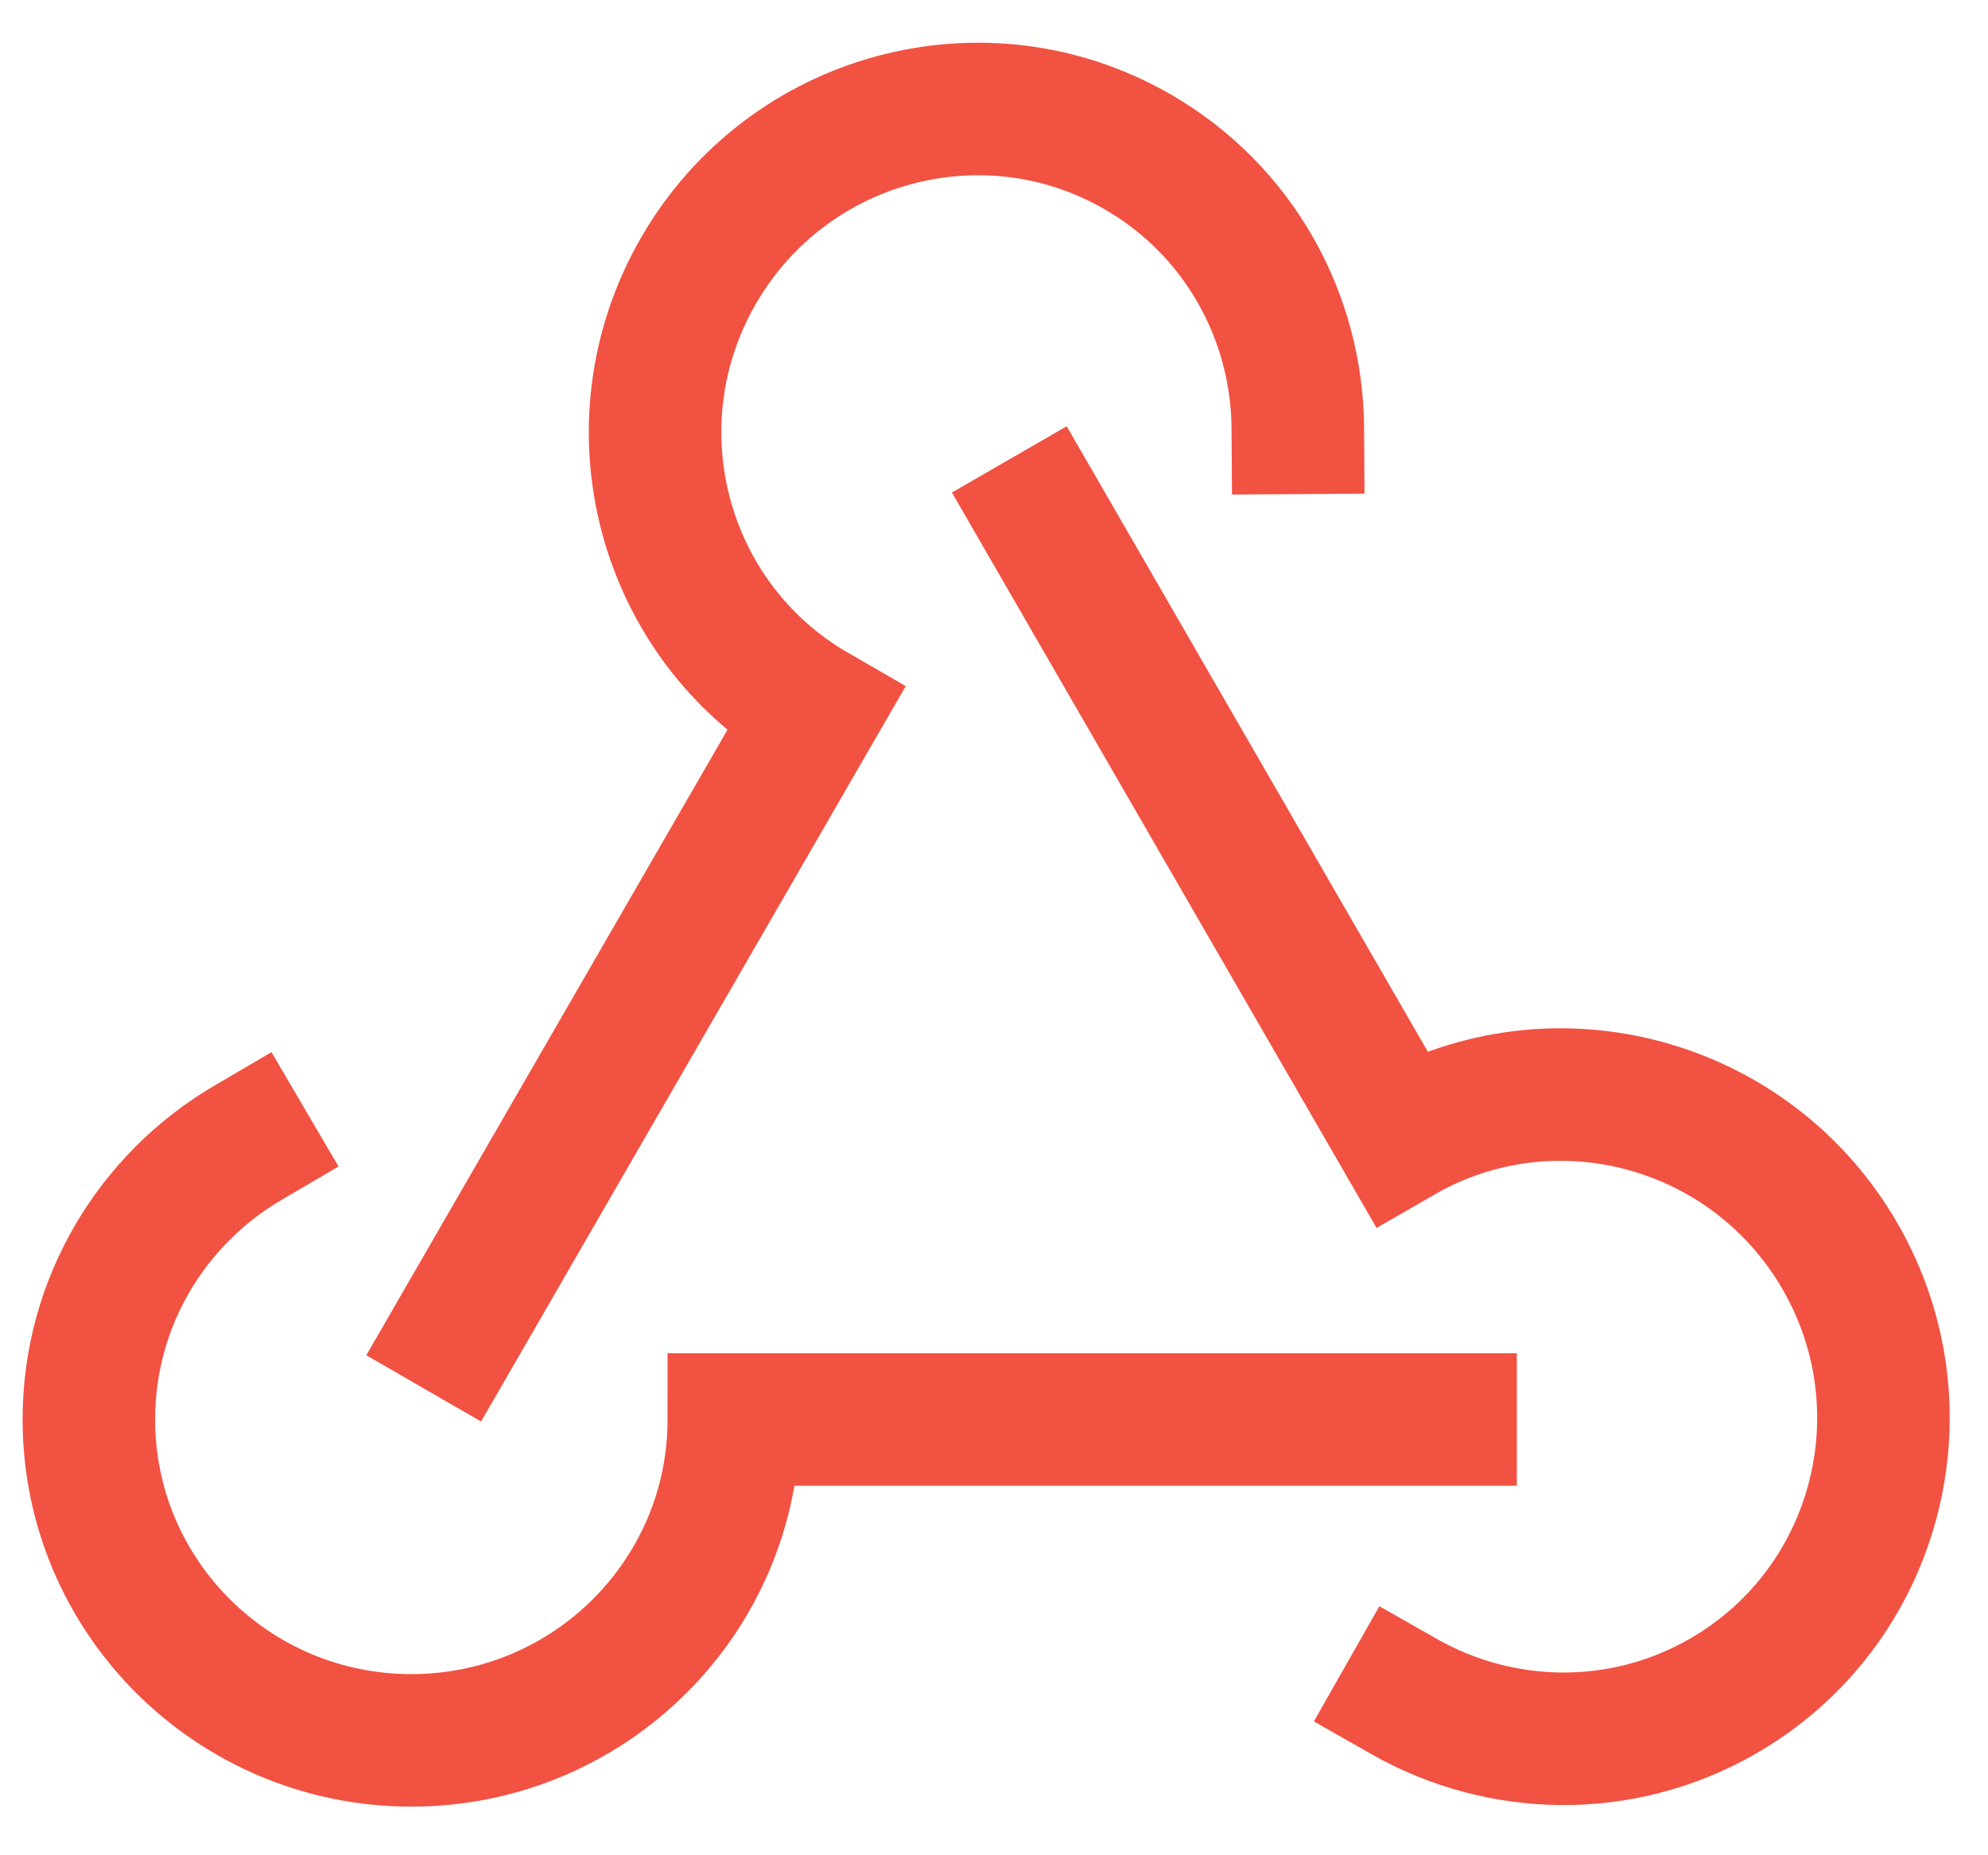<?xml version="1.0" encoding="UTF-8"?>
<svg width="30px" height="28px" viewBox="0 0 30 28" version="1.1" xmlns="http://www.w3.org/2000/svg" xmlns:xlink="http://www.w3.org/1999/xlink">
    <!-- Generator: Sketch 41.2 (35397) - http://www.bohemiancoding.com/sketch -->
    <title>webhooks</title>
    <desc>Created with Sketch.</desc>
    <defs>
        <ellipse id="path-1" cx="22.229" cy="4.086" rx="2.124" ry="2.114"></ellipse>
        <mask id="mask-2" maskContentUnits="userSpaceOnUse" maskUnits="objectBoundingBox" x="0" y="0" width="4.248" height="4.227" fill="white">
            <use xlink:href="#path-1"></use>
        </mask>
        <ellipse id="path-3" cx="22.229" cy="4.086" rx="2.124" ry="2.114"></ellipse>
        <mask id="mask-4" maskContentUnits="userSpaceOnUse" maskUnits="objectBoundingBox" x="0" y="0" width="4.248" height="4.227" fill="white">
            <use xlink:href="#path-3"></use>
        </mask>
        <ellipse id="path-5" cx="22.229" cy="4.086" rx="2.124" ry="2.114"></ellipse>
        <mask id="mask-6" maskContentUnits="userSpaceOnUse" maskUnits="objectBoundingBox" x="0" y="0" width="4.248" height="4.227" fill="white">
            <use xlink:href="#path-5"></use>
        </mask>
    </defs>
    <g id="Page-1" stroke="none" stroke-width="1" fill="none" fill-rule="evenodd">
        <g id="Features" transform="translate(-209, -4041)" stroke="#F15242">
            <g id="webhooks" transform="translate(209, 4040)">
                <g id="Oval-33-+-Oval-33" transform="translate(1.341, 18.248)">
                    <path d="M2.399,0 C0.963,0.842 0,2.397 0,4.175 C0,6.85 2.179,9.018 4.866,9.018 C7.554,9.018 9.733,6.85 9.733,4.175 L20.549,4.175" id="Oval-33" stroke-width="2" stroke-linecap="square"></path>
                    <use id="Oval-33" mask="url(#mask-2)" stroke-width="4" xlink:href="#path-1"></use>
                </g>
                <g id="Oval-33-+-Oval-33" transform="translate(10.557, 13.793) rotate(-240) translate(-10.557, -13.793) translate(-1.843, 9.143)">
                    <path d="M2.399,-9.37028233e-14 C0.963,0.842 -6.19948537e-14,2.397 -6.19948537e-14,4.175 C-6.19948537e-14,6.85 2.179,9.018 4.866,9.018 C7.554,9.018 9.733,6.85 9.733,4.175 L20.549,4.175" id="Oval-33" stroke-width="2" stroke-linecap="square"></path>
                    <use id="Oval-33" mask="url(#mask-4)" stroke-width="4" xlink:href="#path-3"></use>
                </g>
                <g id="Oval-33-+-Oval-33" transform="translate(20.217, 15.619) rotate(-120) translate(-20.217, -15.619) translate(7.817, 10.969)">
                    <path d="M2.399,-3.86357613e-14 C0.963,0.842 3.74278386e-13,2.397 3.74278386e-13,4.175 C3.74278386e-13,6.85 2.179,9.018 4.866,9.018 C7.554,9.018 9.733,6.85 9.733,4.175 L20.549,4.175" id="Oval-33" stroke-width="2" stroke-linecap="square"></path>
                    <use id="Oval-33" mask="url(#mask-6)" stroke-width="4" xlink:href="#path-5"></use>
                </g>
            </g>
        </g>
    </g>
</svg>